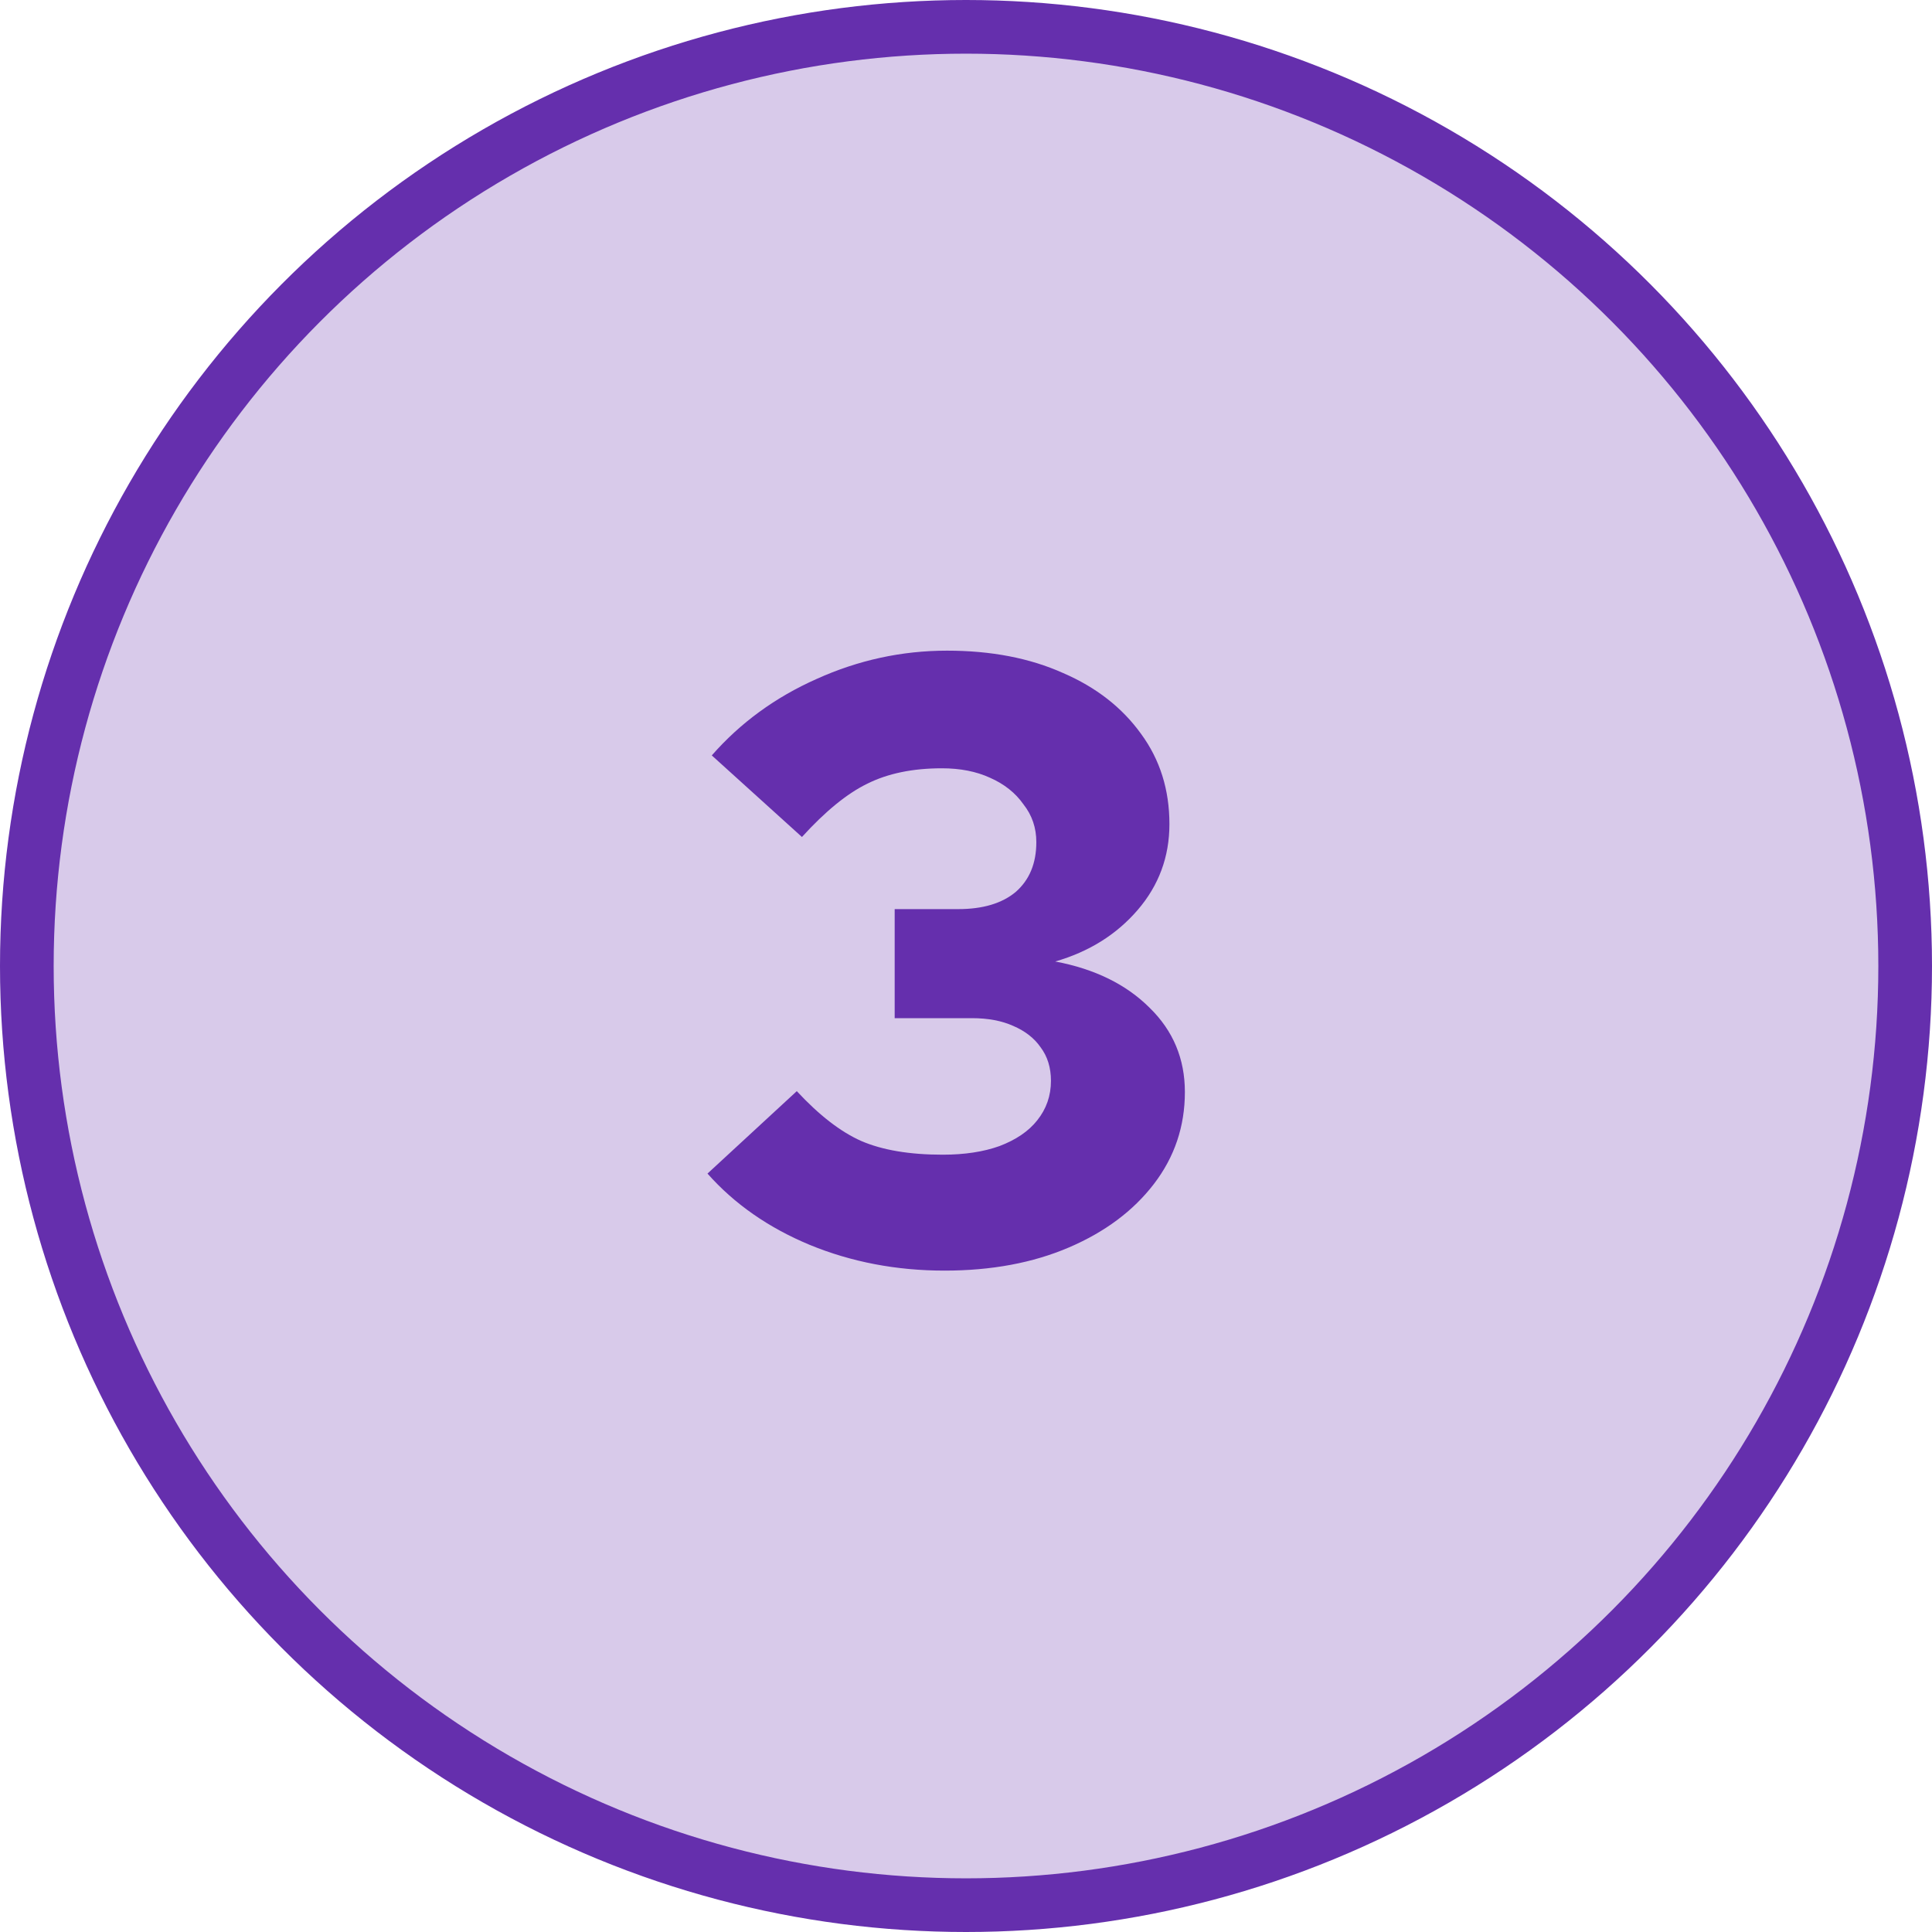 <svg width="72" height="72" viewBox="0 0 72 72" fill="none" xmlns="http://www.w3.org/2000/svg">
<circle cx="36" cy="36" r="35" fill="#652FAD" fill-opacity="0.25" stroke="#652FAD" stroke-width="2"/>
<path d="M35.197 47.352C33.406 47.352 31.731 47.032 30.174 46.392C28.637 45.752 27.368 44.867 26.366 43.736L29.694 40.664C30.526 41.56 31.326 42.179 32.093 42.52C32.883 42.861 33.896 43.032 35.133 43.032C35.944 43.032 36.648 42.925 37.245 42.712C37.864 42.477 38.334 42.157 38.654 41.752C38.995 41.325 39.166 40.835 39.166 40.28C39.166 39.789 39.038 39.373 38.782 39.032C38.547 38.691 38.206 38.424 37.758 38.232C37.331 38.04 36.819 37.944 36.221 37.944H33.342V33.88H35.709C36.627 33.88 37.342 33.667 37.853 33.24C38.365 32.792 38.621 32.173 38.621 31.384C38.621 30.851 38.462 30.381 38.142 29.976C37.843 29.549 37.427 29.219 36.894 28.984C36.382 28.749 35.784 28.632 35.102 28.632C34.014 28.632 33.086 28.824 32.318 29.208C31.571 29.571 30.76 30.232 29.886 31.192L26.526 28.152C27.592 26.936 28.893 25.987 30.43 25.304C31.987 24.6 33.608 24.248 35.294 24.248C36.936 24.248 38.376 24.525 39.614 25.08C40.851 25.613 41.822 26.371 42.526 27.352C43.23 28.312 43.581 29.432 43.581 30.712C43.581 31.928 43.187 32.995 42.398 33.912C41.608 34.829 40.584 35.469 39.325 35.832C40.797 36.109 41.971 36.685 42.846 37.56C43.72 38.413 44.157 39.459 44.157 40.696C44.157 41.976 43.773 43.117 43.005 44.12C42.237 45.123 41.181 45.912 39.837 46.488C38.493 47.064 36.947 47.352 35.197 47.352Z" fill="#652FAD"/>
</svg>
